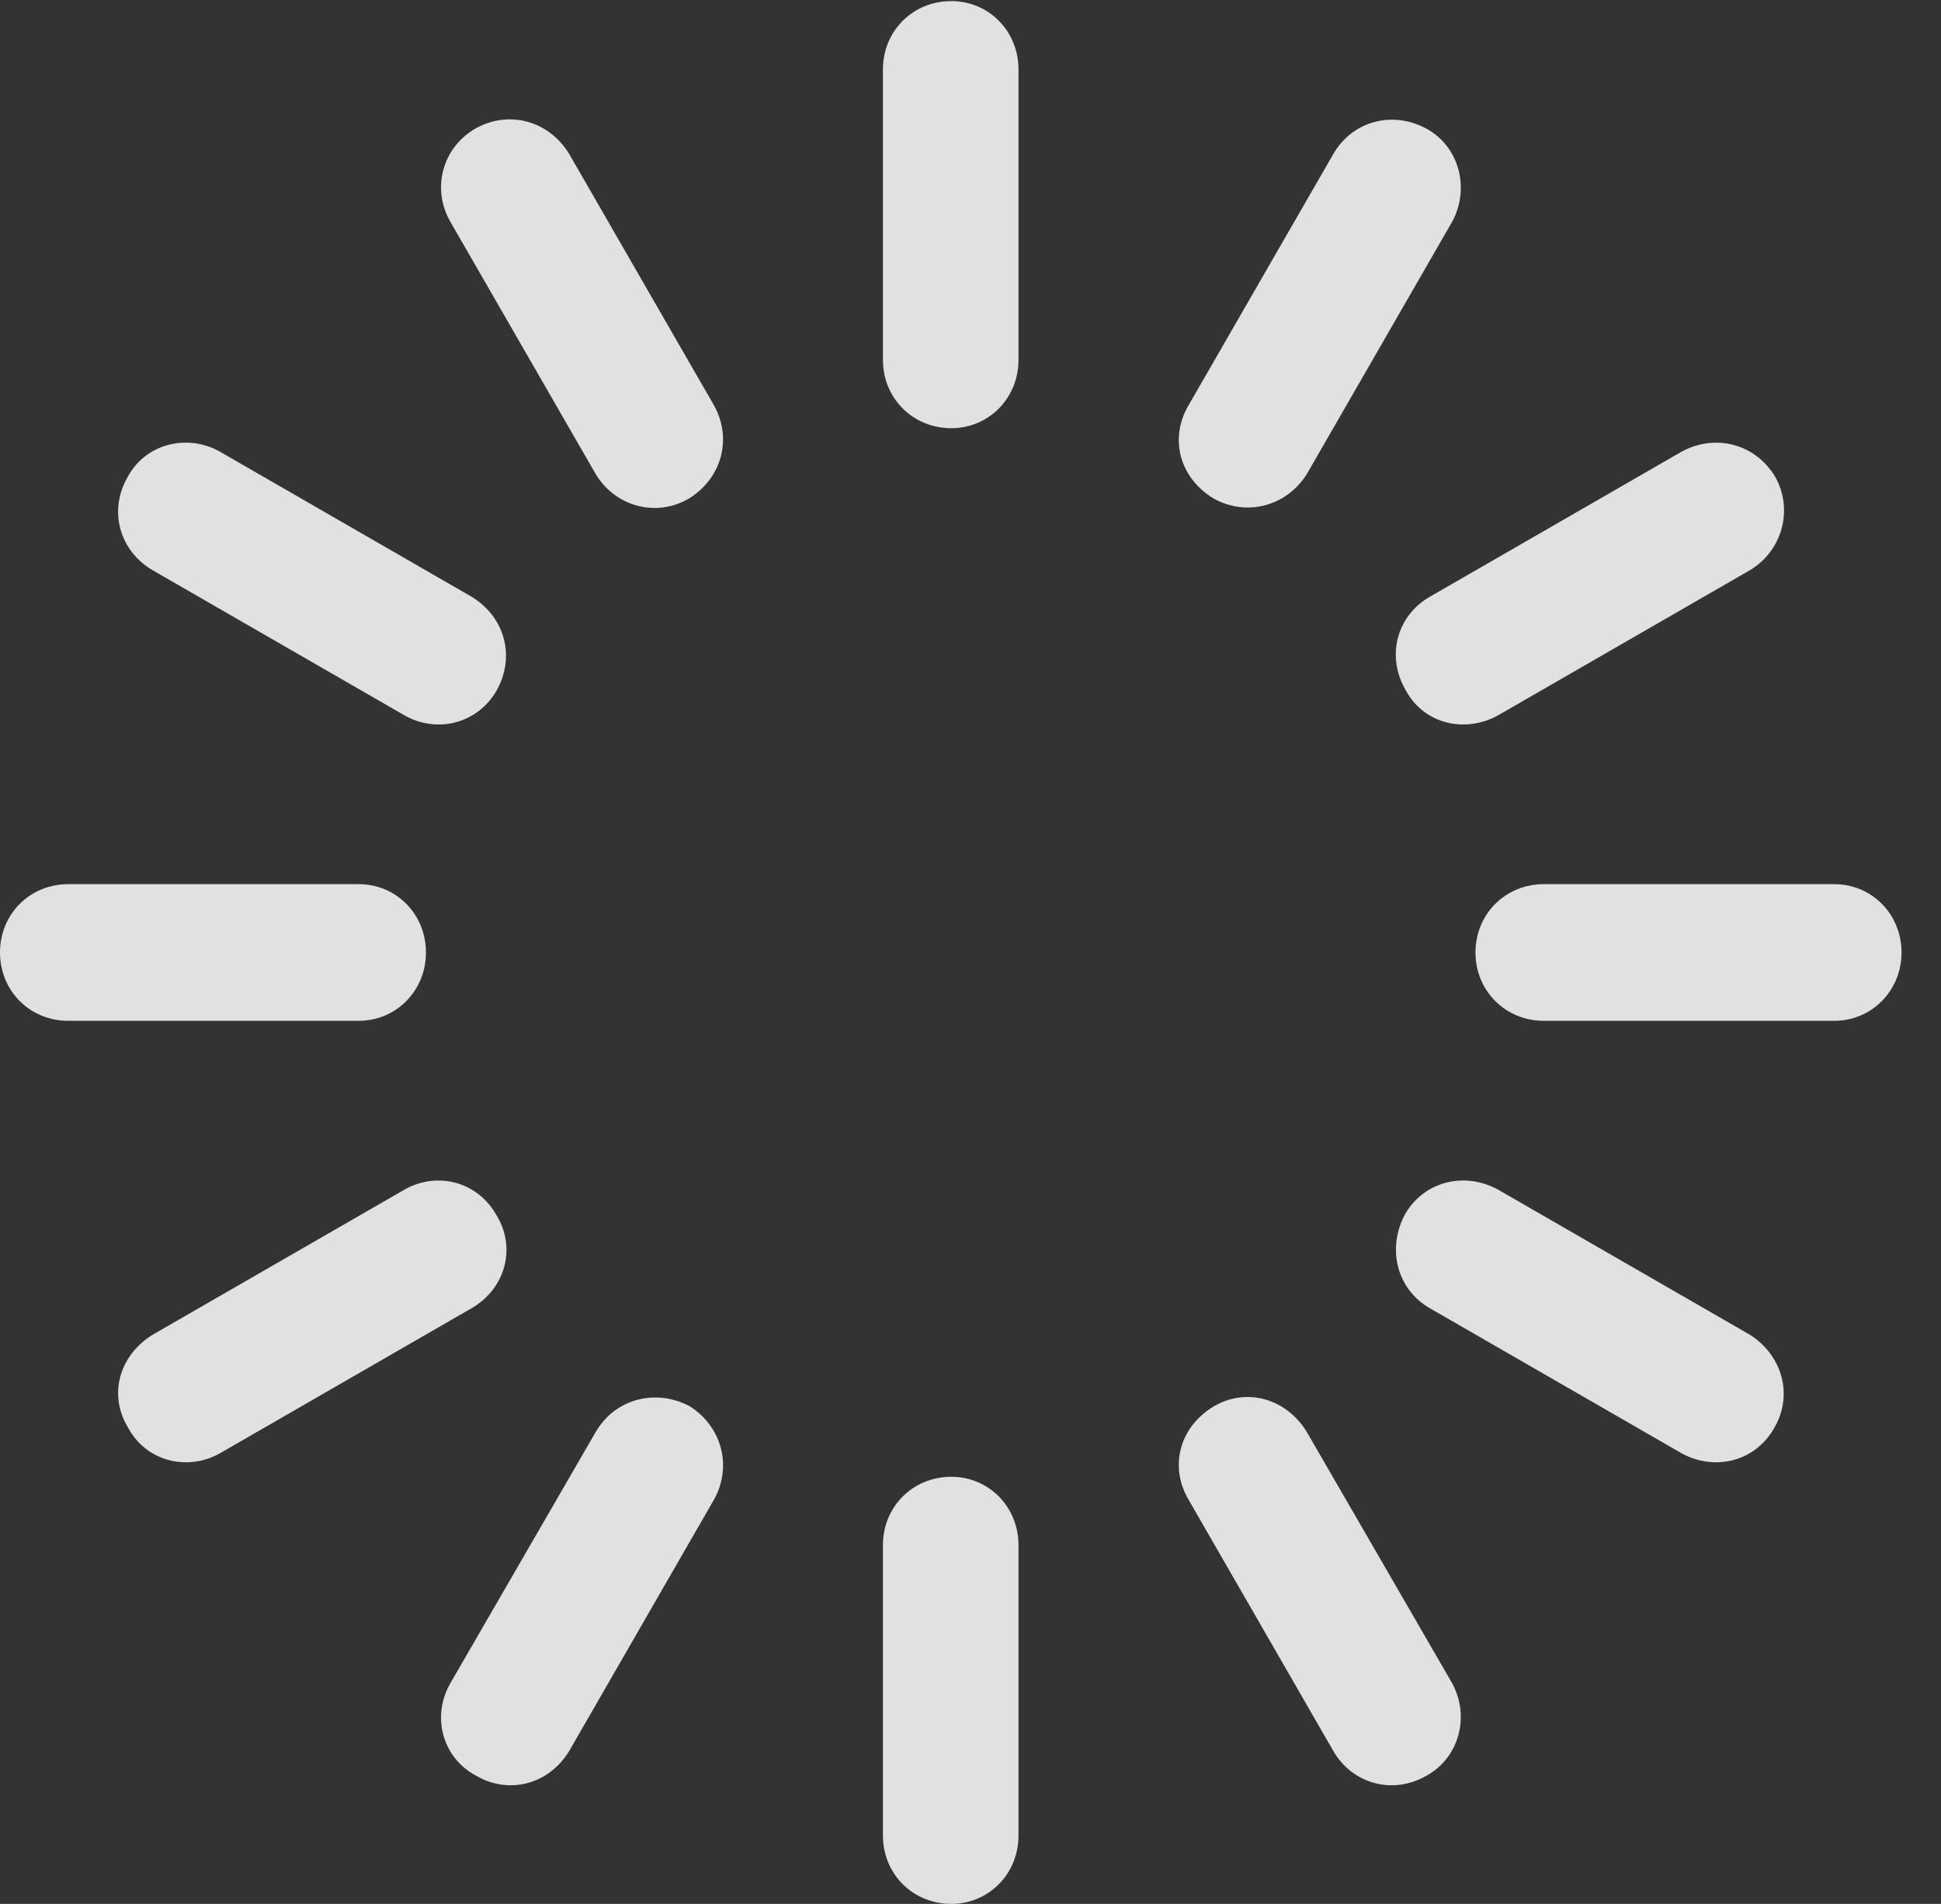 <?xml version="1.0" encoding="UTF-8"?>
<!--Generator: Apple Native CoreSVG 341-->
<!DOCTYPE svg
PUBLIC "-//W3C//DTD SVG 1.1//EN"
       "http://www.w3.org/Graphics/SVG/1.1/DTD/svg11.dtd">
<svg version="1.1" xmlns="http://www.w3.org/2000/svg" xmlns:xlink="http://www.w3.org/1999/xlink" viewBox="0 0 17.754 17.412">
 <rect x="0" y="0" width="17.754" height="17.412" fill="#333333" stroke="none"/>
 <g>
  <rect height="17.412" opacity="0" width="17.754" x="0" y="0"/>
  <path d="M4.355 1.172C4.043 1.348 3.945 1.729 4.121 2.031L5.449 4.336C5.625 4.629 5.996 4.736 6.299 4.561C6.602 4.375 6.699 4.014 6.533 3.711L5.205 1.406C5.02 1.104 4.658 1.006 4.355 1.172Z" fill="white" fill-opacity="0.85"/>
  <path d="M1.172 4.355C0.986 4.668 1.094 5.039 1.396 5.215L3.701 6.543C3.994 6.709 4.365 6.621 4.541 6.318C4.717 6.006 4.619 5.645 4.316 5.459L2.012 4.131C1.719 3.965 1.338 4.053 1.172 4.355Z" fill="white" fill-opacity="0.85"/>
  <path d="M0 8.711C0 9.062 0.273 9.336 0.625 9.336L3.281 9.336C3.623 9.336 3.896 9.062 3.896 8.711C3.896 8.359 3.623 8.086 3.281 8.086L0.625 8.086C0.273 8.086 0 8.359 0 8.711Z" fill="white" fill-opacity="0.85"/>
  <path d="M1.172 13.057C1.338 13.369 1.719 13.457 2.012 13.291L4.316 11.963C4.619 11.787 4.727 11.416 4.541 11.113C4.365 10.801 3.994 10.713 3.701 10.879L1.396 12.207C1.094 12.393 0.986 12.754 1.172 13.057Z" fill="white" fill-opacity="0.85"/>
  <path d="M4.355 16.24C4.658 16.416 5.02 16.318 5.205 16.016L6.533 13.711C6.699 13.408 6.602 13.047 6.309 12.861C5.996 12.695 5.625 12.793 5.449 13.096L4.121 15.391C3.945 15.693 4.043 16.074 4.355 16.24Z" fill="white" fill-opacity="0.85"/>
  <path d="M8.701 17.412C9.043 17.412 9.316 17.139 9.316 16.787L9.316 14.131C9.316 13.779 9.043 13.506 8.701 13.506C8.35 13.506 8.076 13.779 8.076 14.131L8.076 16.787C8.076 17.139 8.35 17.412 8.701 17.412Z" fill="white" fill-opacity="0.85"/>
  <path d="M13.047 16.24C13.35 16.074 13.447 15.693 13.281 15.391L11.953 13.096C11.768 12.793 11.406 12.685 11.104 12.861C10.791 13.047 10.693 13.408 10.869 13.711L12.197 16.016C12.373 16.318 12.744 16.416 13.047 16.24Z" fill="white" fill-opacity="0.85"/>
  <path d="M16.23 13.057C16.406 12.754 16.299 12.393 16.006 12.207L13.701 10.879C13.398 10.713 13.027 10.801 12.852 11.104C12.685 11.416 12.773 11.787 13.076 11.963L15.381 13.291C15.684 13.457 16.055 13.369 16.23 13.057Z" fill="white" fill-opacity="0.85"/>
  <path d="M17.393 8.711C17.393 8.359 17.119 8.086 16.777 8.086L14.121 8.086C13.77 8.086 13.496 8.359 13.496 8.711C13.496 9.062 13.77 9.336 14.121 9.336L16.777 9.336C17.119 9.336 17.393 9.062 17.393 8.711Z" fill="white" fill-opacity="0.85"/>
  <path d="M16.24 4.365C16.055 4.053 15.684 3.965 15.381 4.131L13.076 5.459C12.773 5.635 12.676 6.006 12.861 6.318C13.027 6.621 13.398 6.709 13.701 6.543L16.006 5.215C16.299 5.039 16.406 4.668 16.24 4.365Z" fill="white" fill-opacity="0.85"/>
  <path d="M13.057 1.182C12.744 1.006 12.373 1.104 12.197 1.406L10.869 3.711C10.693 4.014 10.791 4.375 11.104 4.561C11.406 4.727 11.768 4.629 11.953 4.336L13.281 2.031C13.447 1.729 13.35 1.348 13.057 1.182Z" fill="white" fill-opacity="0.85"/>
  <path d="M8.701 0.01C8.35 0.01 8.076 0.283 8.076 0.635L8.076 3.291C8.076 3.643 8.35 3.916 8.701 3.916C9.043 3.916 9.316 3.643 9.316 3.291L9.316 0.635C9.316 0.283 9.043 0.01 8.701 0.01Z" fill="white" fill-opacity="0.85"/>
 </g>
</svg>

